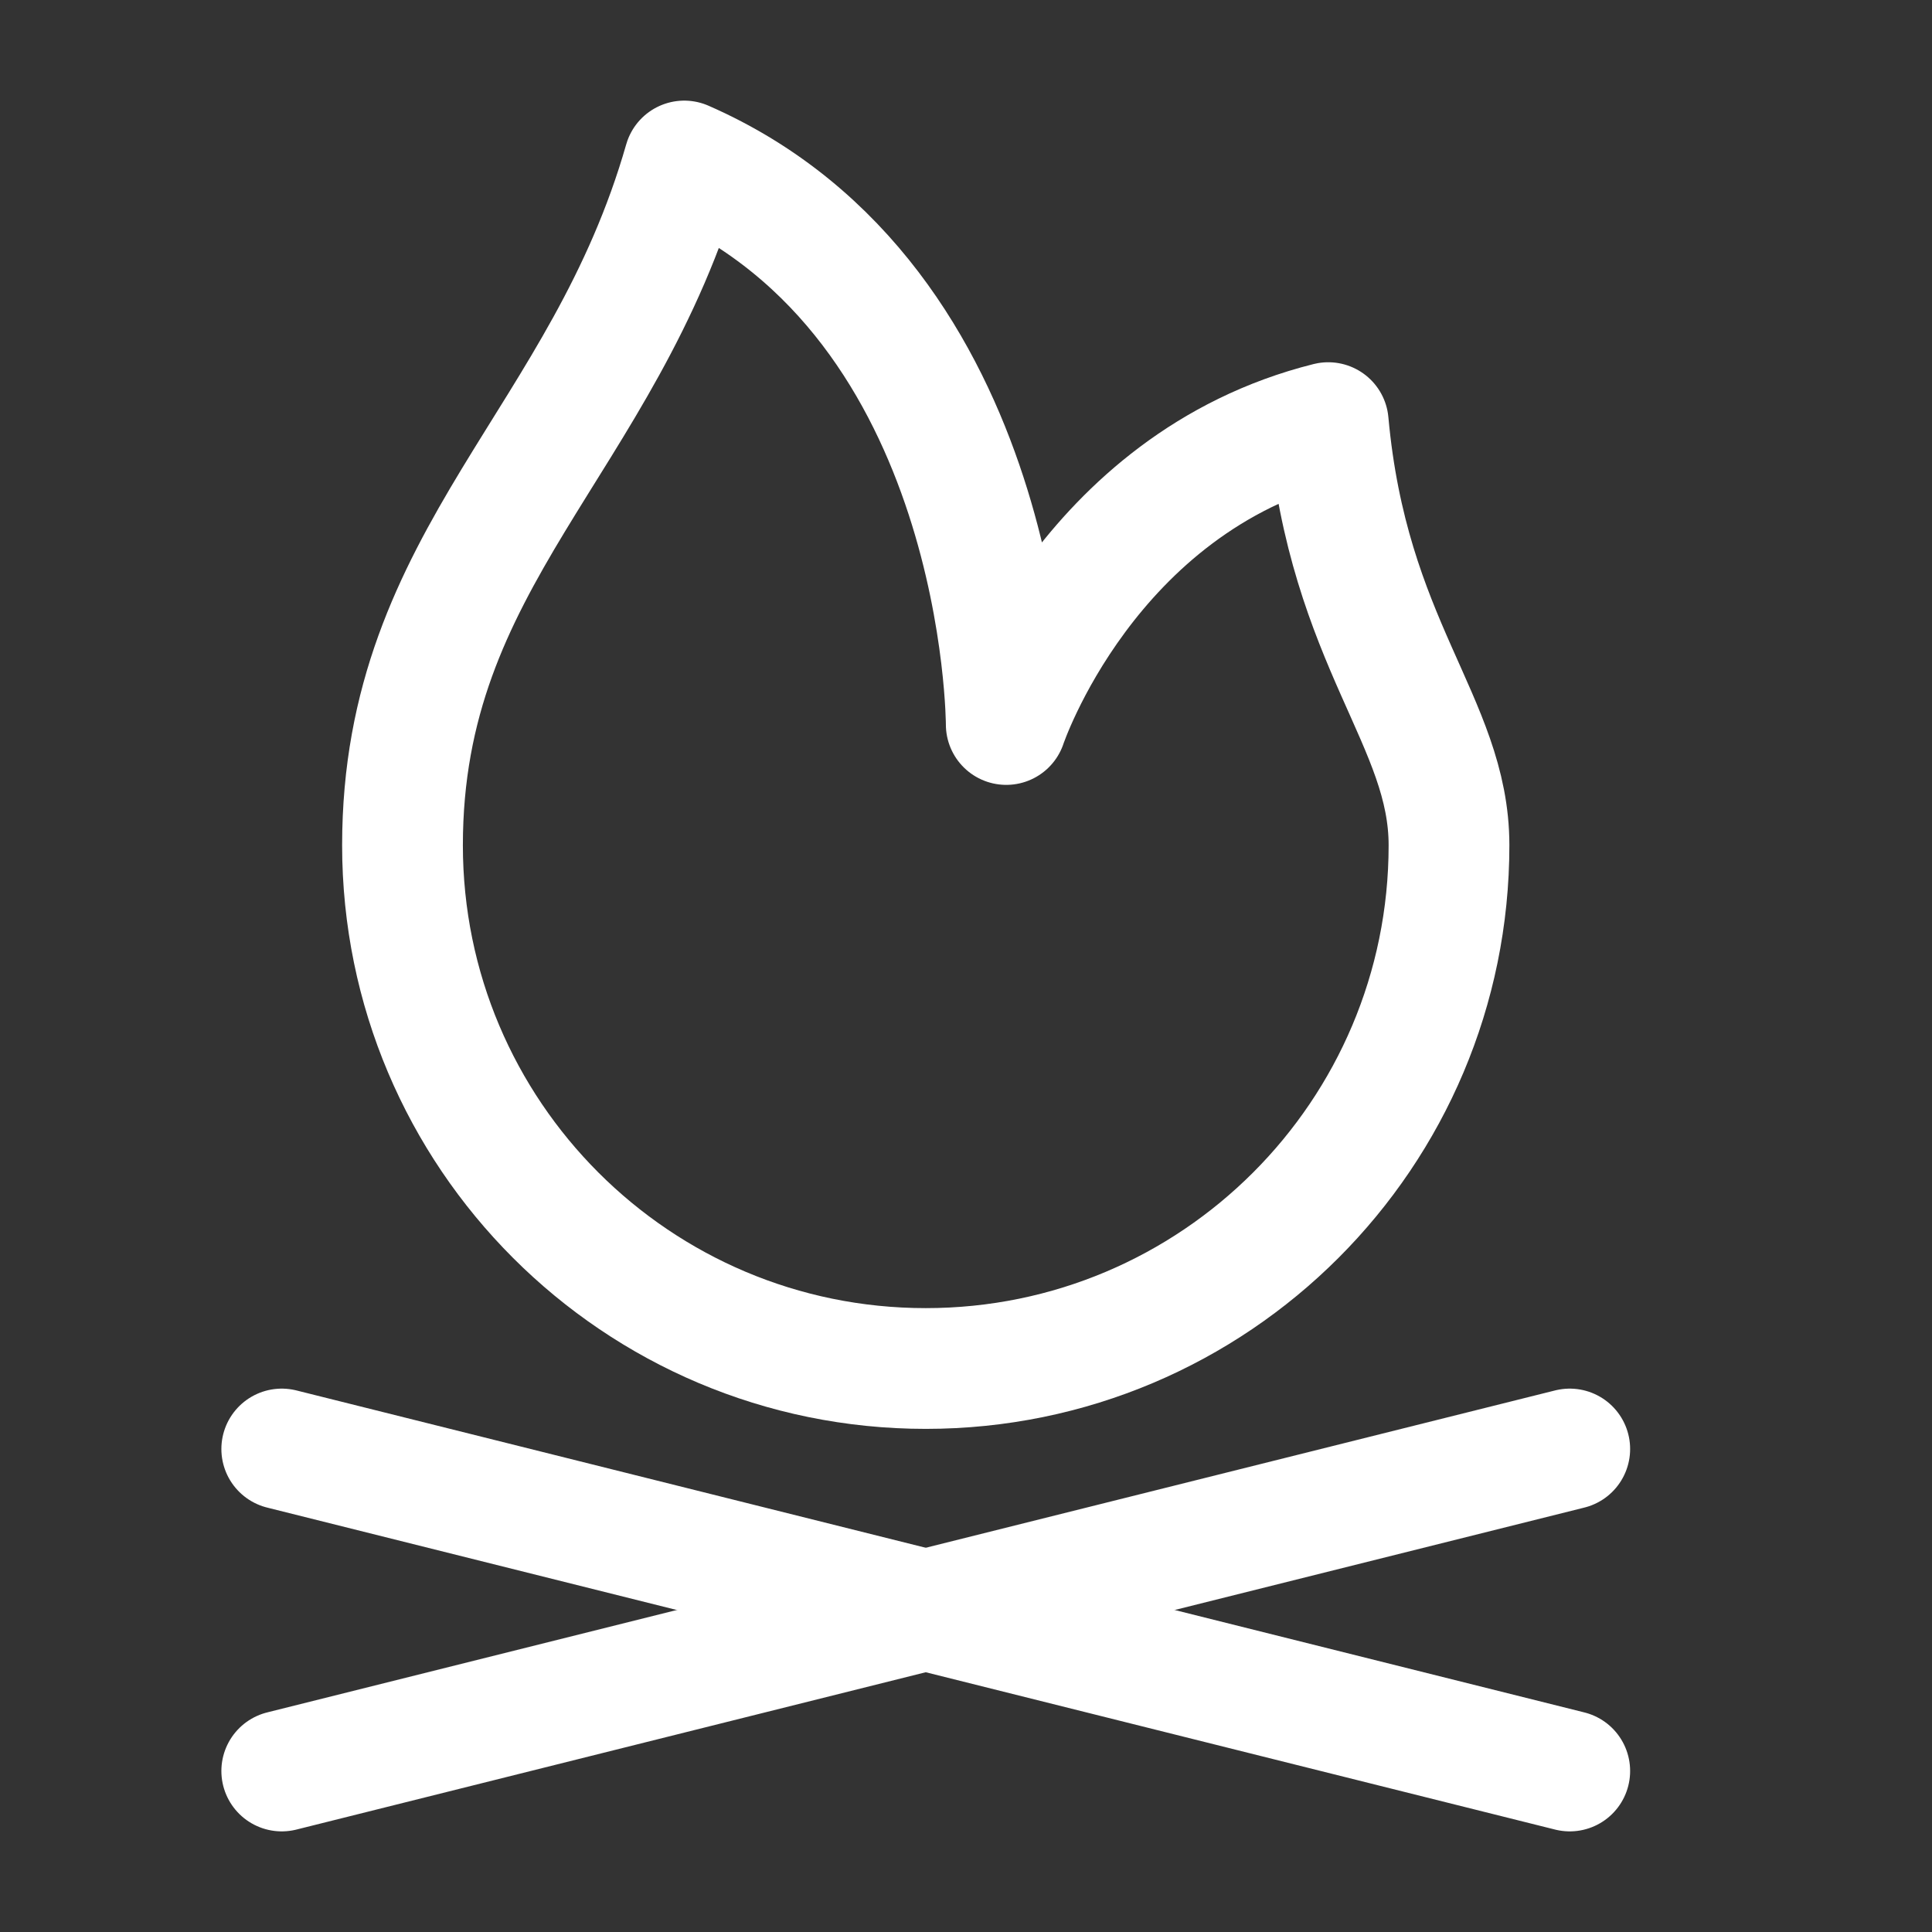 <?xml version="1.0" encoding="UTF-8"?><svg width="32" height="32" viewBox="0 0 48 48" fill="none" xmlns="http://www.w3.org/2000/svg"><rect x="0" y="0" width="48" height="48" fill="#333333" stroke="none"/><path d="M36 21C36 28.18 30.18 34 23 34C15.82 34 10 28.18 10 21C10 13.82 15 11 17 4C25 7.5 25 18 25 18C25 18 27 12 33 10.5C33.5 16 36 17.934 36 21Z" stroke="#ffffff" stroke-width="3" stroke-linecap="round" stroke-linejoin="round"/><path d="M7 36L39 44" stroke="#ffffff" stroke-width="3" stroke-linecap="round" stroke-linejoin="round"/><path d="M7 44L39 36" stroke="#ffffff" stroke-width="3" stroke-linecap="round" stroke-linejoin="round"/></svg>